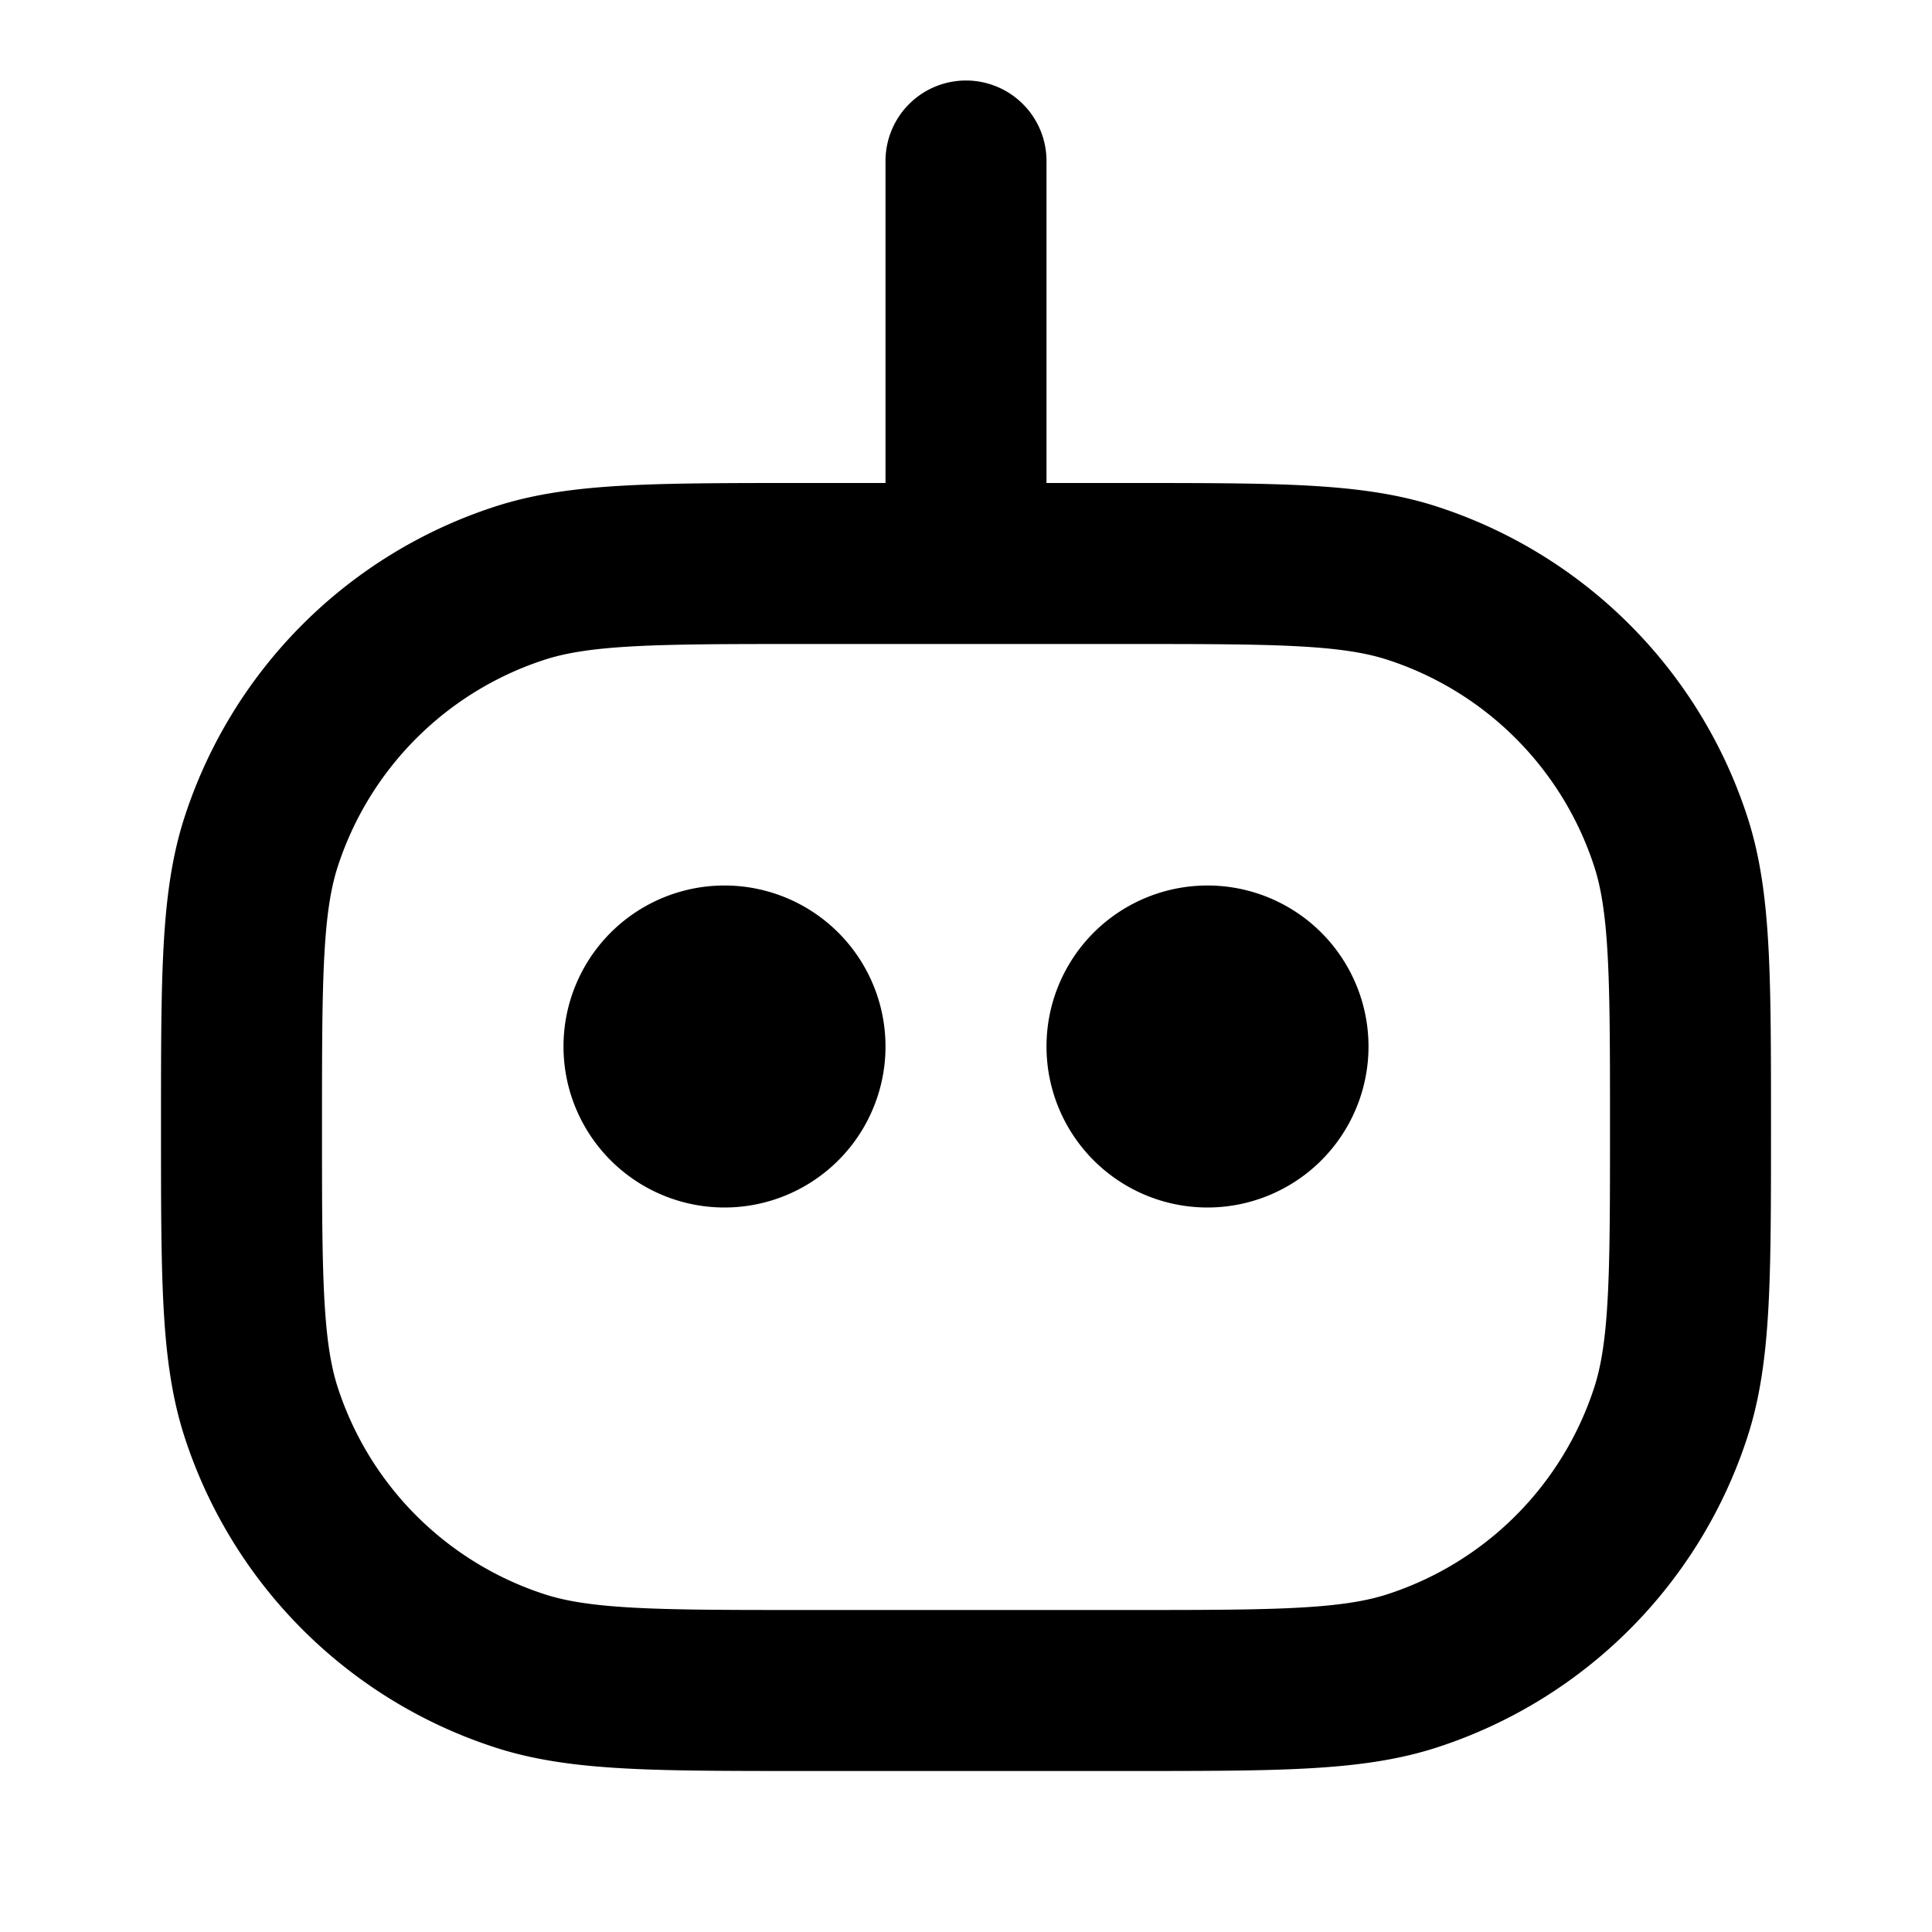 <svg width="24" height="24" fill="none" viewBox="0 0 24 24">
  <path stroke="currentColor" stroke-linecap="round" stroke-linejoin="round" stroke-width="2" d="M12 2v5m0 0h-2c-1.861 0-2.792 0-3.545.245a5 5 0 0 0-3.21 3.21C3 11.208 3 12.139 3 14s0 2.792.245 3.545a5 5 0 0 0 3.21 3.21C7.208 21 8.139 21 10 21h4c1.861 0 2.792 0 3.545-.245a5 5 0 0 0 3.21-3.21C21 16.792 21 15.861 21 14s0-2.792-.245-3.545a5 5 0 0 0-3.21-3.21C16.792 7 15.861 7 14 7h-2Zm-3 7a1 1 0 1 1 0-2 1 1 0 0 1 0 2Zm6 0a1 1 0 1 1 0-2 1 1 0 0 1 0 2Z"/>
</svg>
